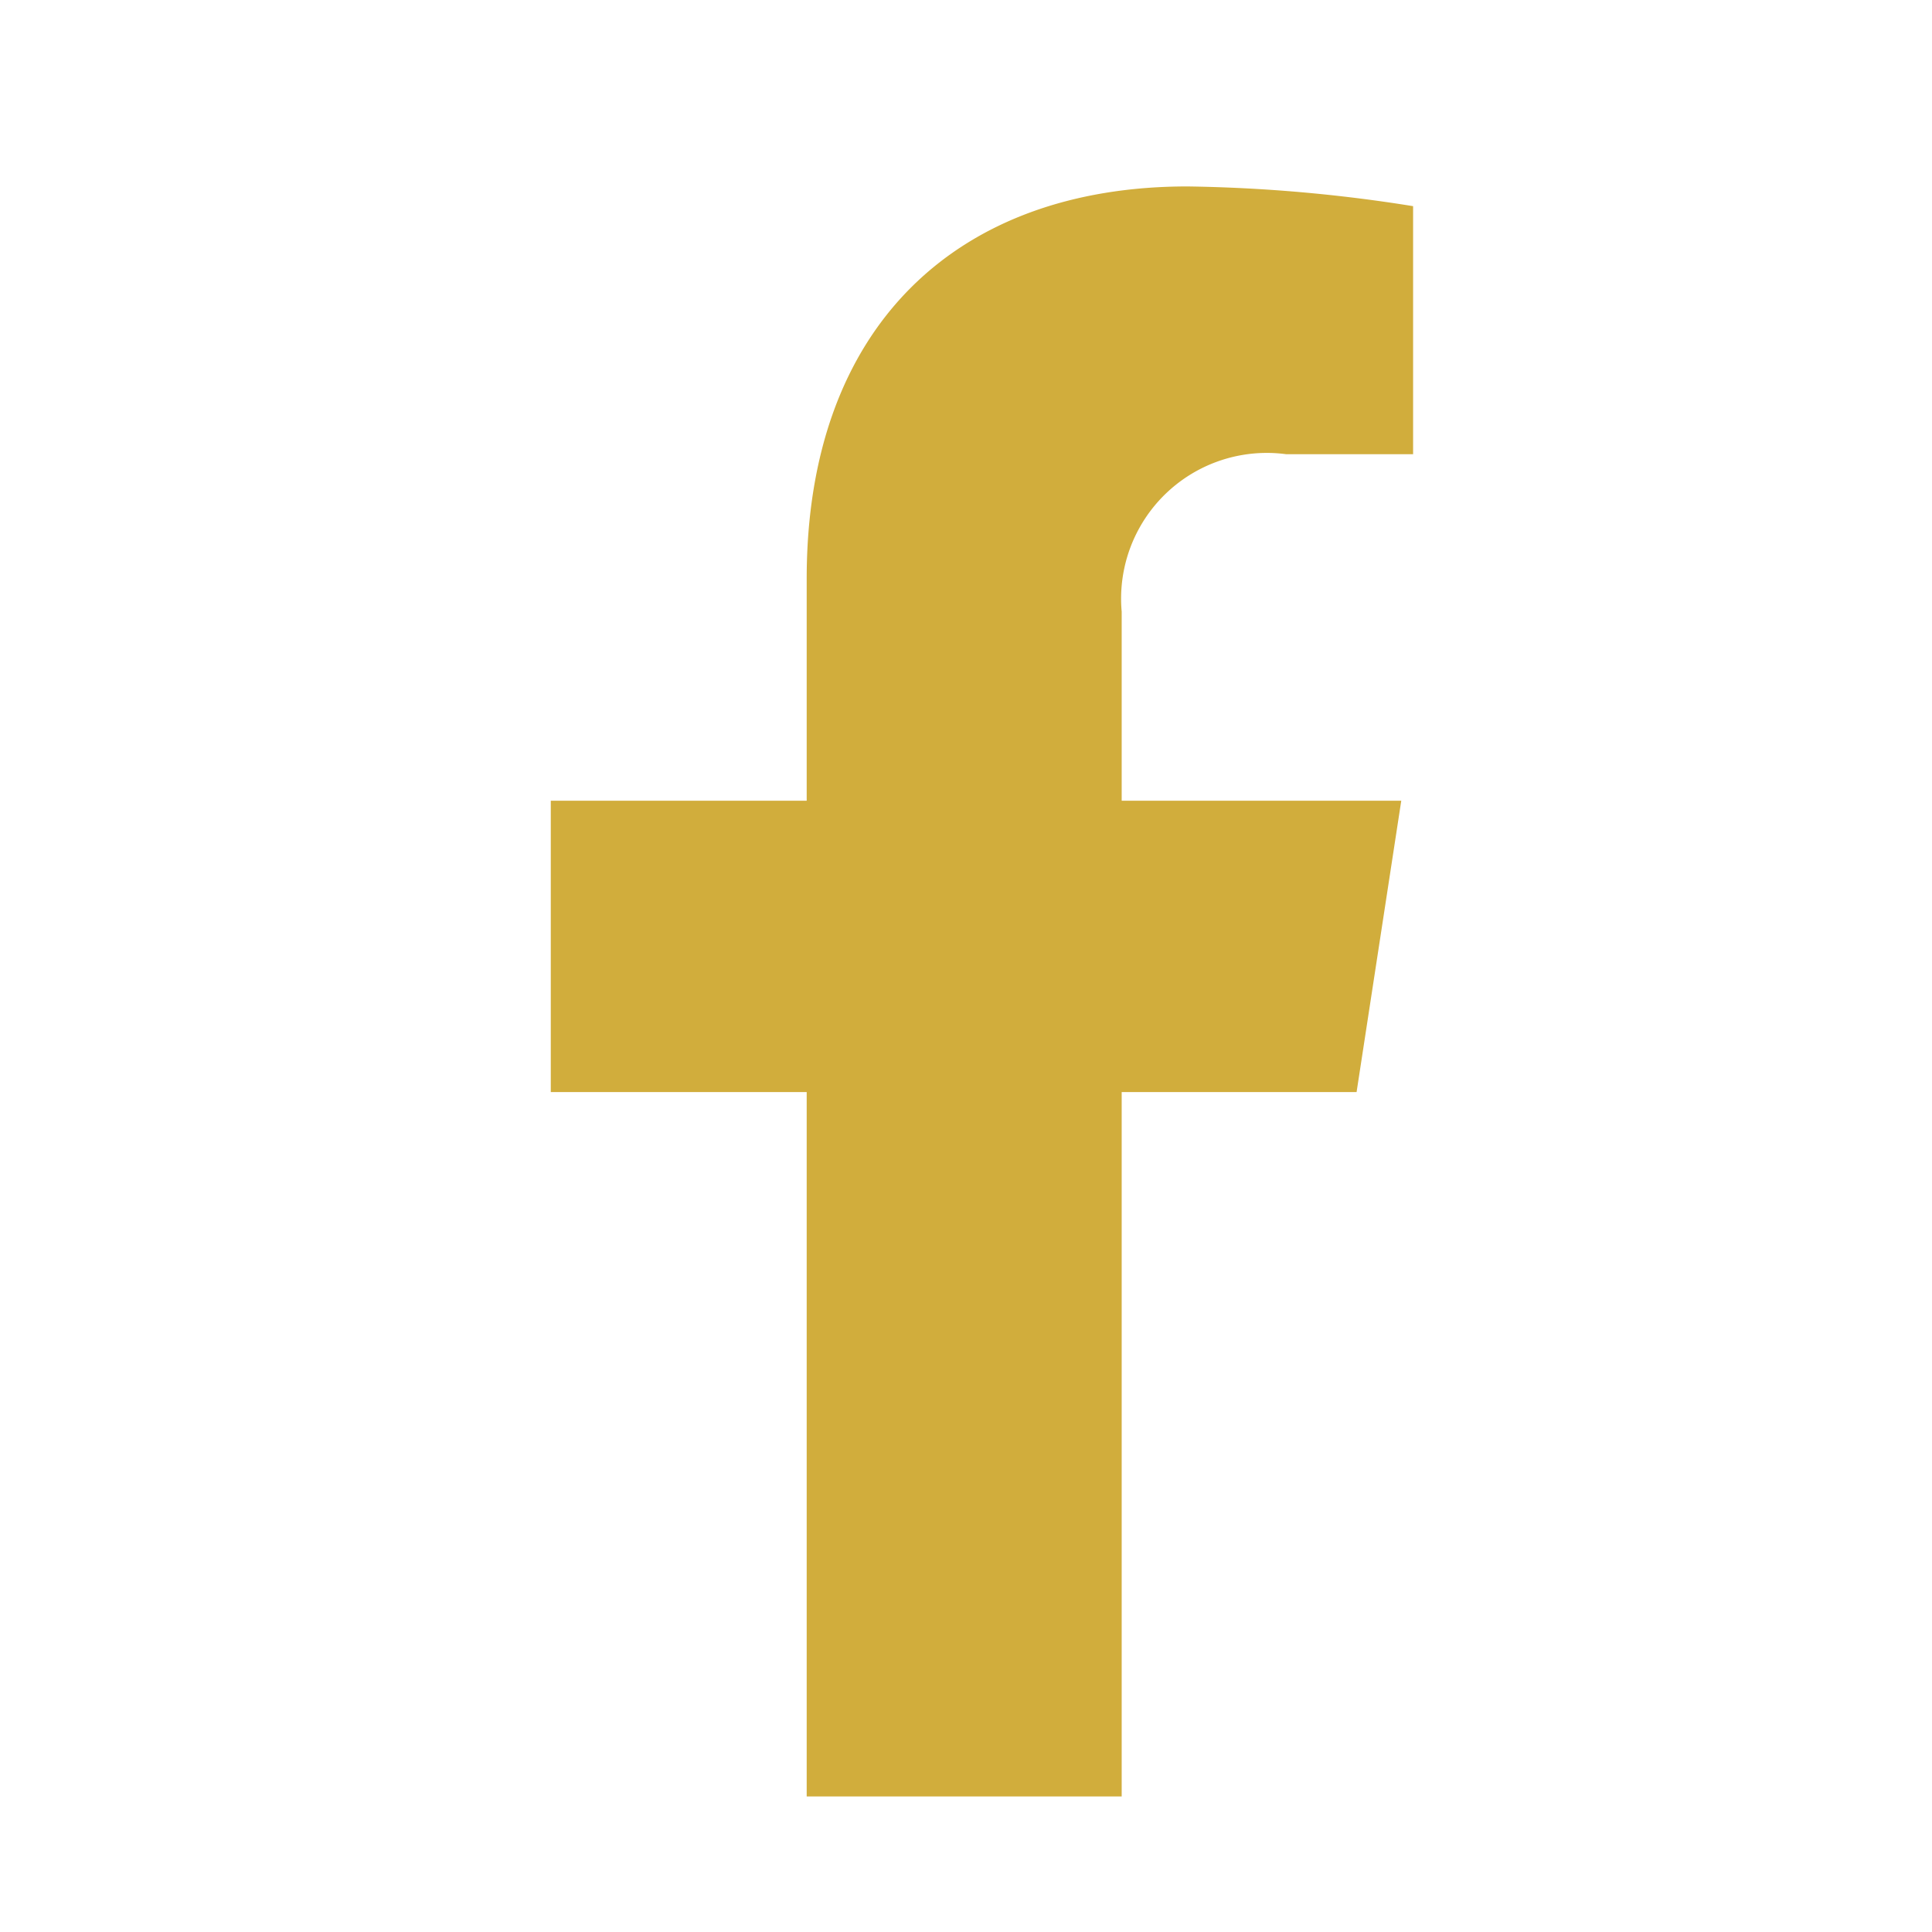 <svg xmlns="http://www.w3.org/2000/svg" width="24" height="24" viewBox="0 0 24 24"><defs><style>.a{fill:#2a486c;opacity:0.002;}.b{fill:#d1ad3c;}</style></defs><rect class="a" width="24" height="24" rx="5"/><path class="b" d="M10.01,11.25l.555-3.619H7.092V5.282A1.81,1.81,0,0,1,9.133,3.326h1.579V.245A19.253,19.253,0,0,0,7.909,0c-2.86,0-4.73,1.734-4.73,4.872V7.631H0V11.25H3.179V20H7.092V11.25Z" transform="translate(6.842 2.316)"/></svg>